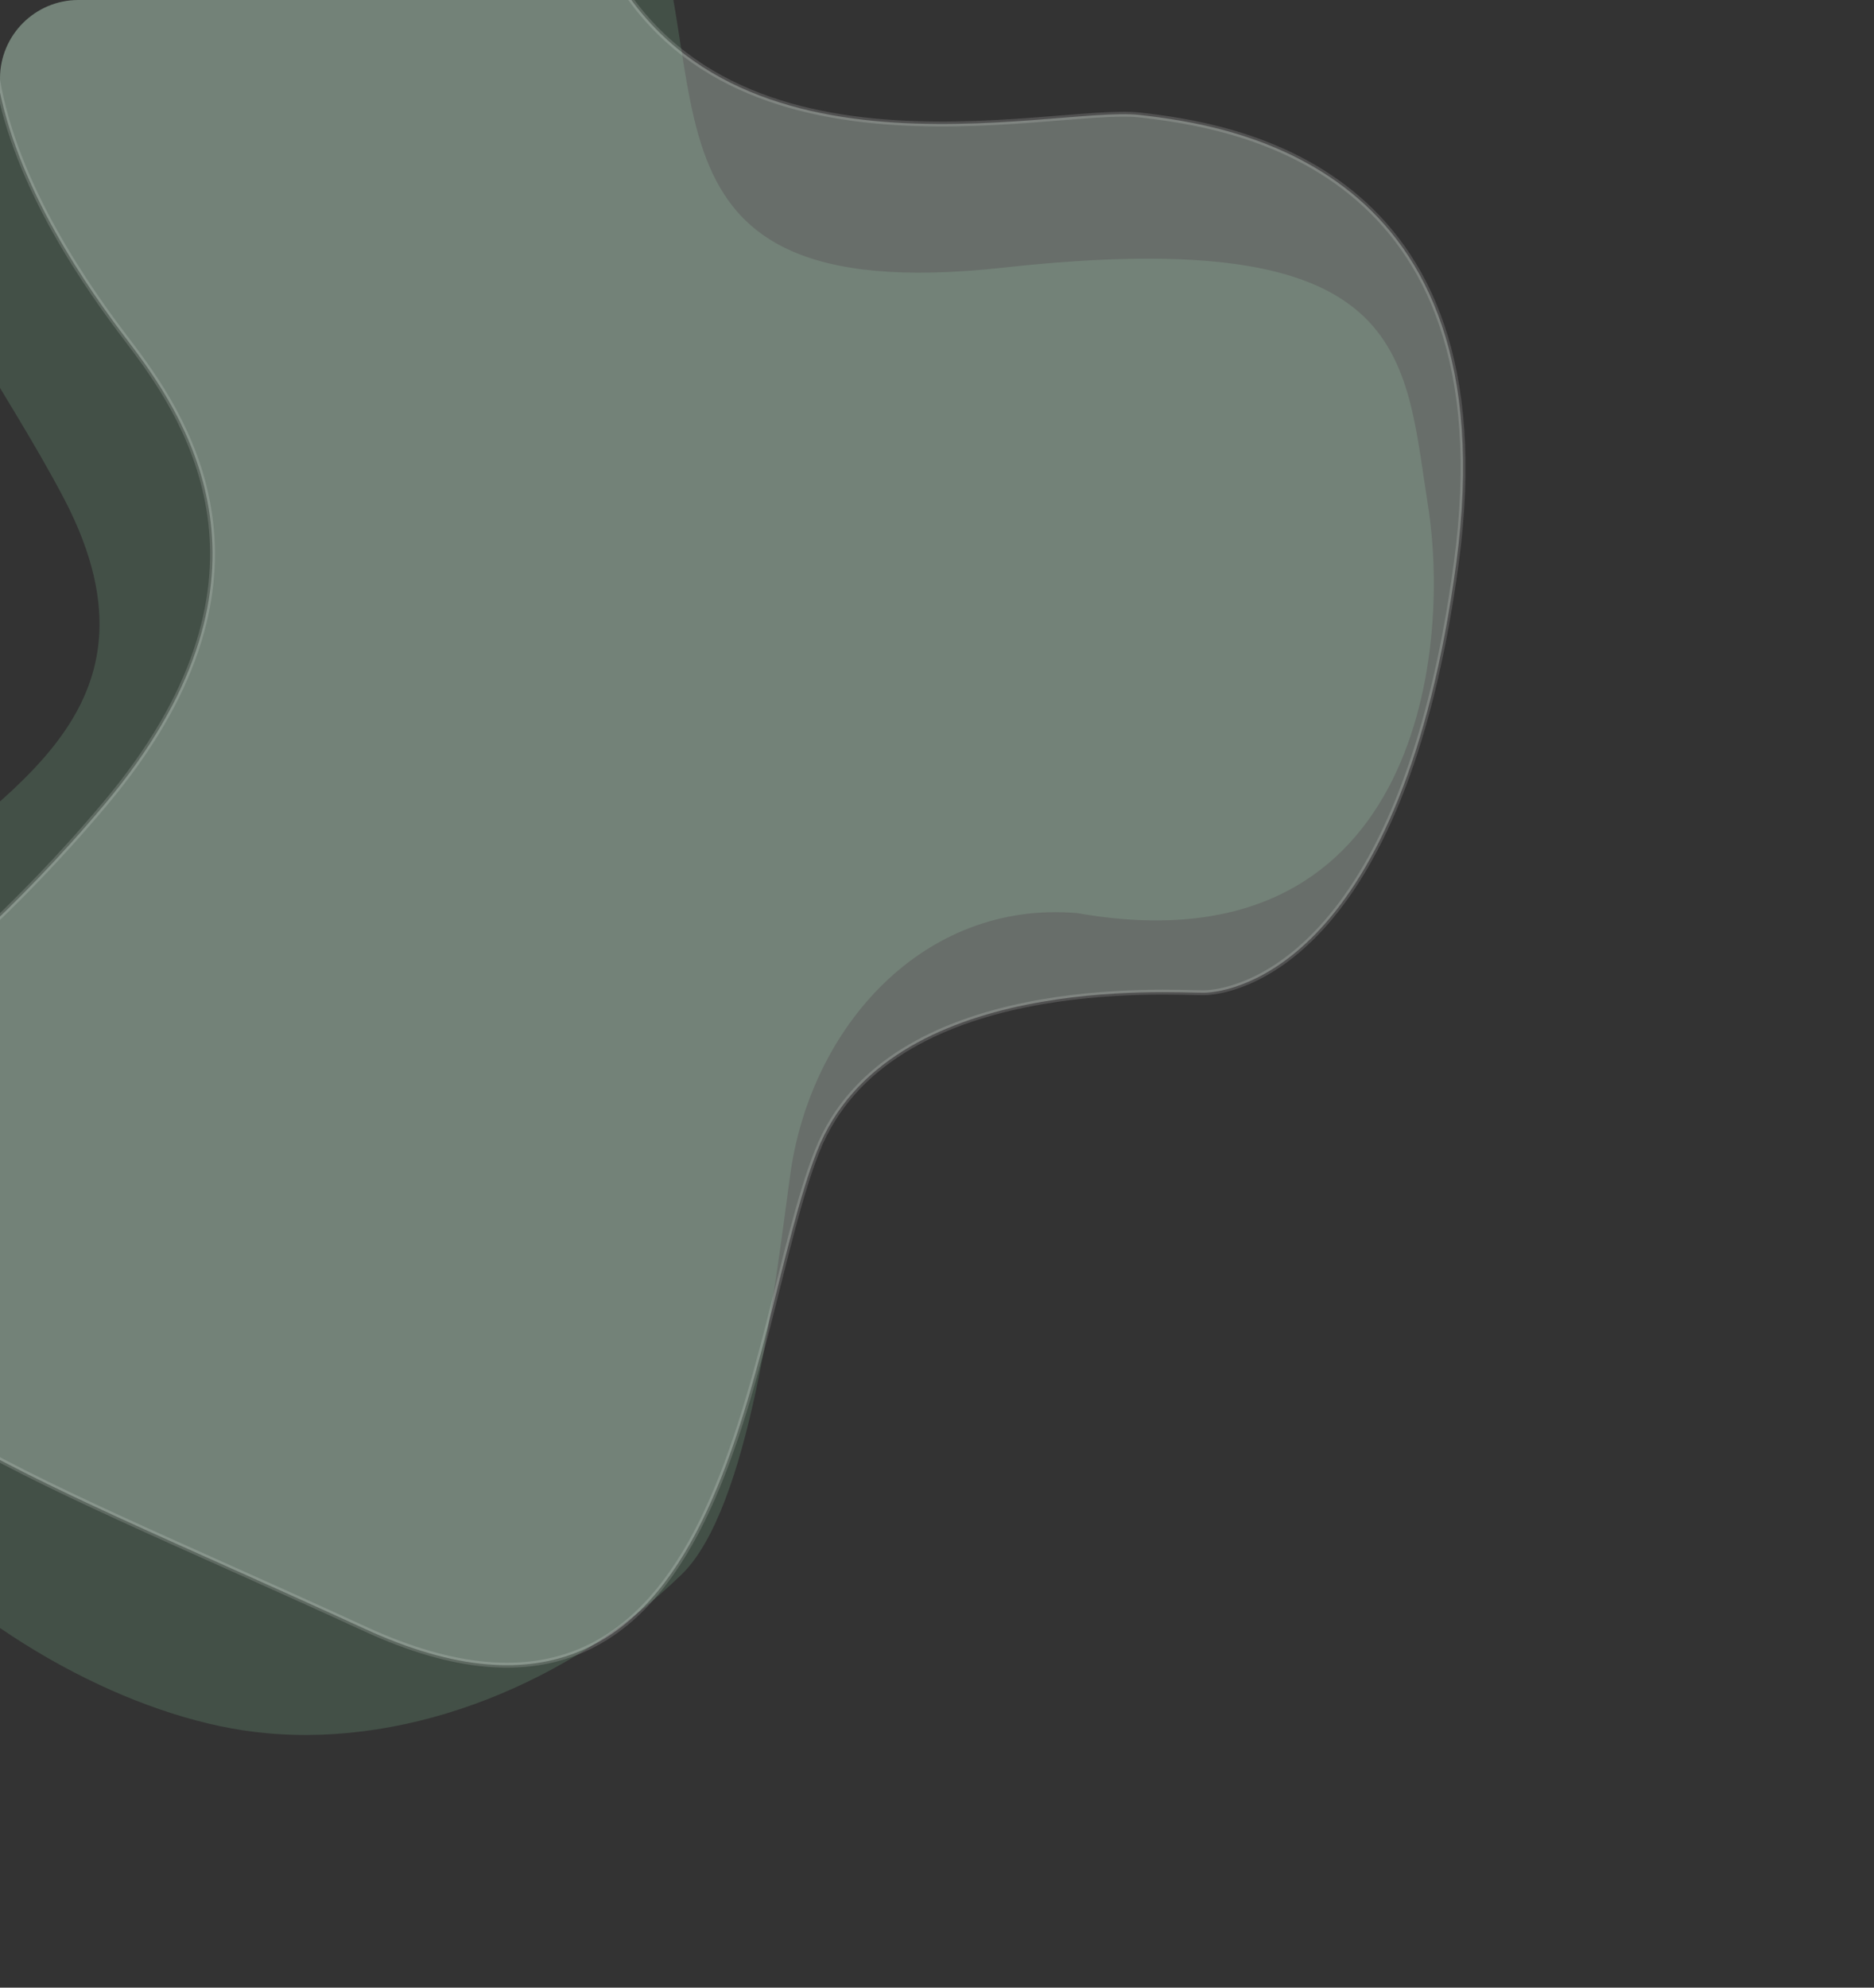 <svg width="382" height="405" viewBox="0 0 382 405" fill="none" xmlns="http://www.w3.org/2000/svg">
<rect x="0" y="0" width="382" height="405" fill="#333333" stroke="none"/>
<g clip-path="url(#clip0_4647_56960)">
<path opacity="0.3" d="M17.178 -38.47C36.325 -46.376 56.655 -51.092 76.964 -51.015C94.847 -50.819 117.277 -48.744 127.837 -29.685C150.09 10.23 121.547 63.665 204.578 54.53C287.609 45.395 286.164 71.953 291.076 102.957C295.987 133.96 288.299 198.14 219.543 186.048C188.304 183.41 165.109 209.178 161.033 239.723C157.994 261.91 152.821 307.309 138.958 320.8C116.24 342.802 84.088 355.945 54.241 353.144C5.696 348.812 -67.859 291.694 -49.213 226.31C-44.662 210.352 -35.517 196.633 -24.924 185.173C-3.735 162.768 36.761 147.097 13.089 101.675C0.982 78.605 -15.699 57.419 -23.102 31.484C-33.57 -5.722 -10.623 -26.952 17.178 -38.47Z" fill="#689576"/>
<path opacity="0.3" d="M35.825 -40.905C35.825 -40.905 99.037 -69.659 120.915 -14.275C142.748 41.263 214.495 21.373 232.297 23.426C250.099 25.478 307.87 33.103 296.851 114.729C285.831 196.354 251.578 202.19 245.423 202.281C239.268 202.371 181.018 197.997 166.547 234.588C152.076 271.178 149.255 366.516 74.235 331.833C-0.964 297.253 -40.2 285.439 -41.004 248.945C-41.809 212.451 -16.217 208.68 21.398 163.798C59.148 118.966 39.27 86.975 27.016 70.71C14.718 54.601 -34.93 -10.866 35.825 -40.905Z" fill="#E4F9EA" stroke="white" stroke-opacity="0.5" stroke-miterlimit="10" stroke-linecap="round" stroke-linejoin="round"/>
</g>
<defs>
<clipPath id="clip0_4647_56960">
<rect width="382" height="405" rx="16" fill="white"/>
</clipPath>
</defs>
</svg>
